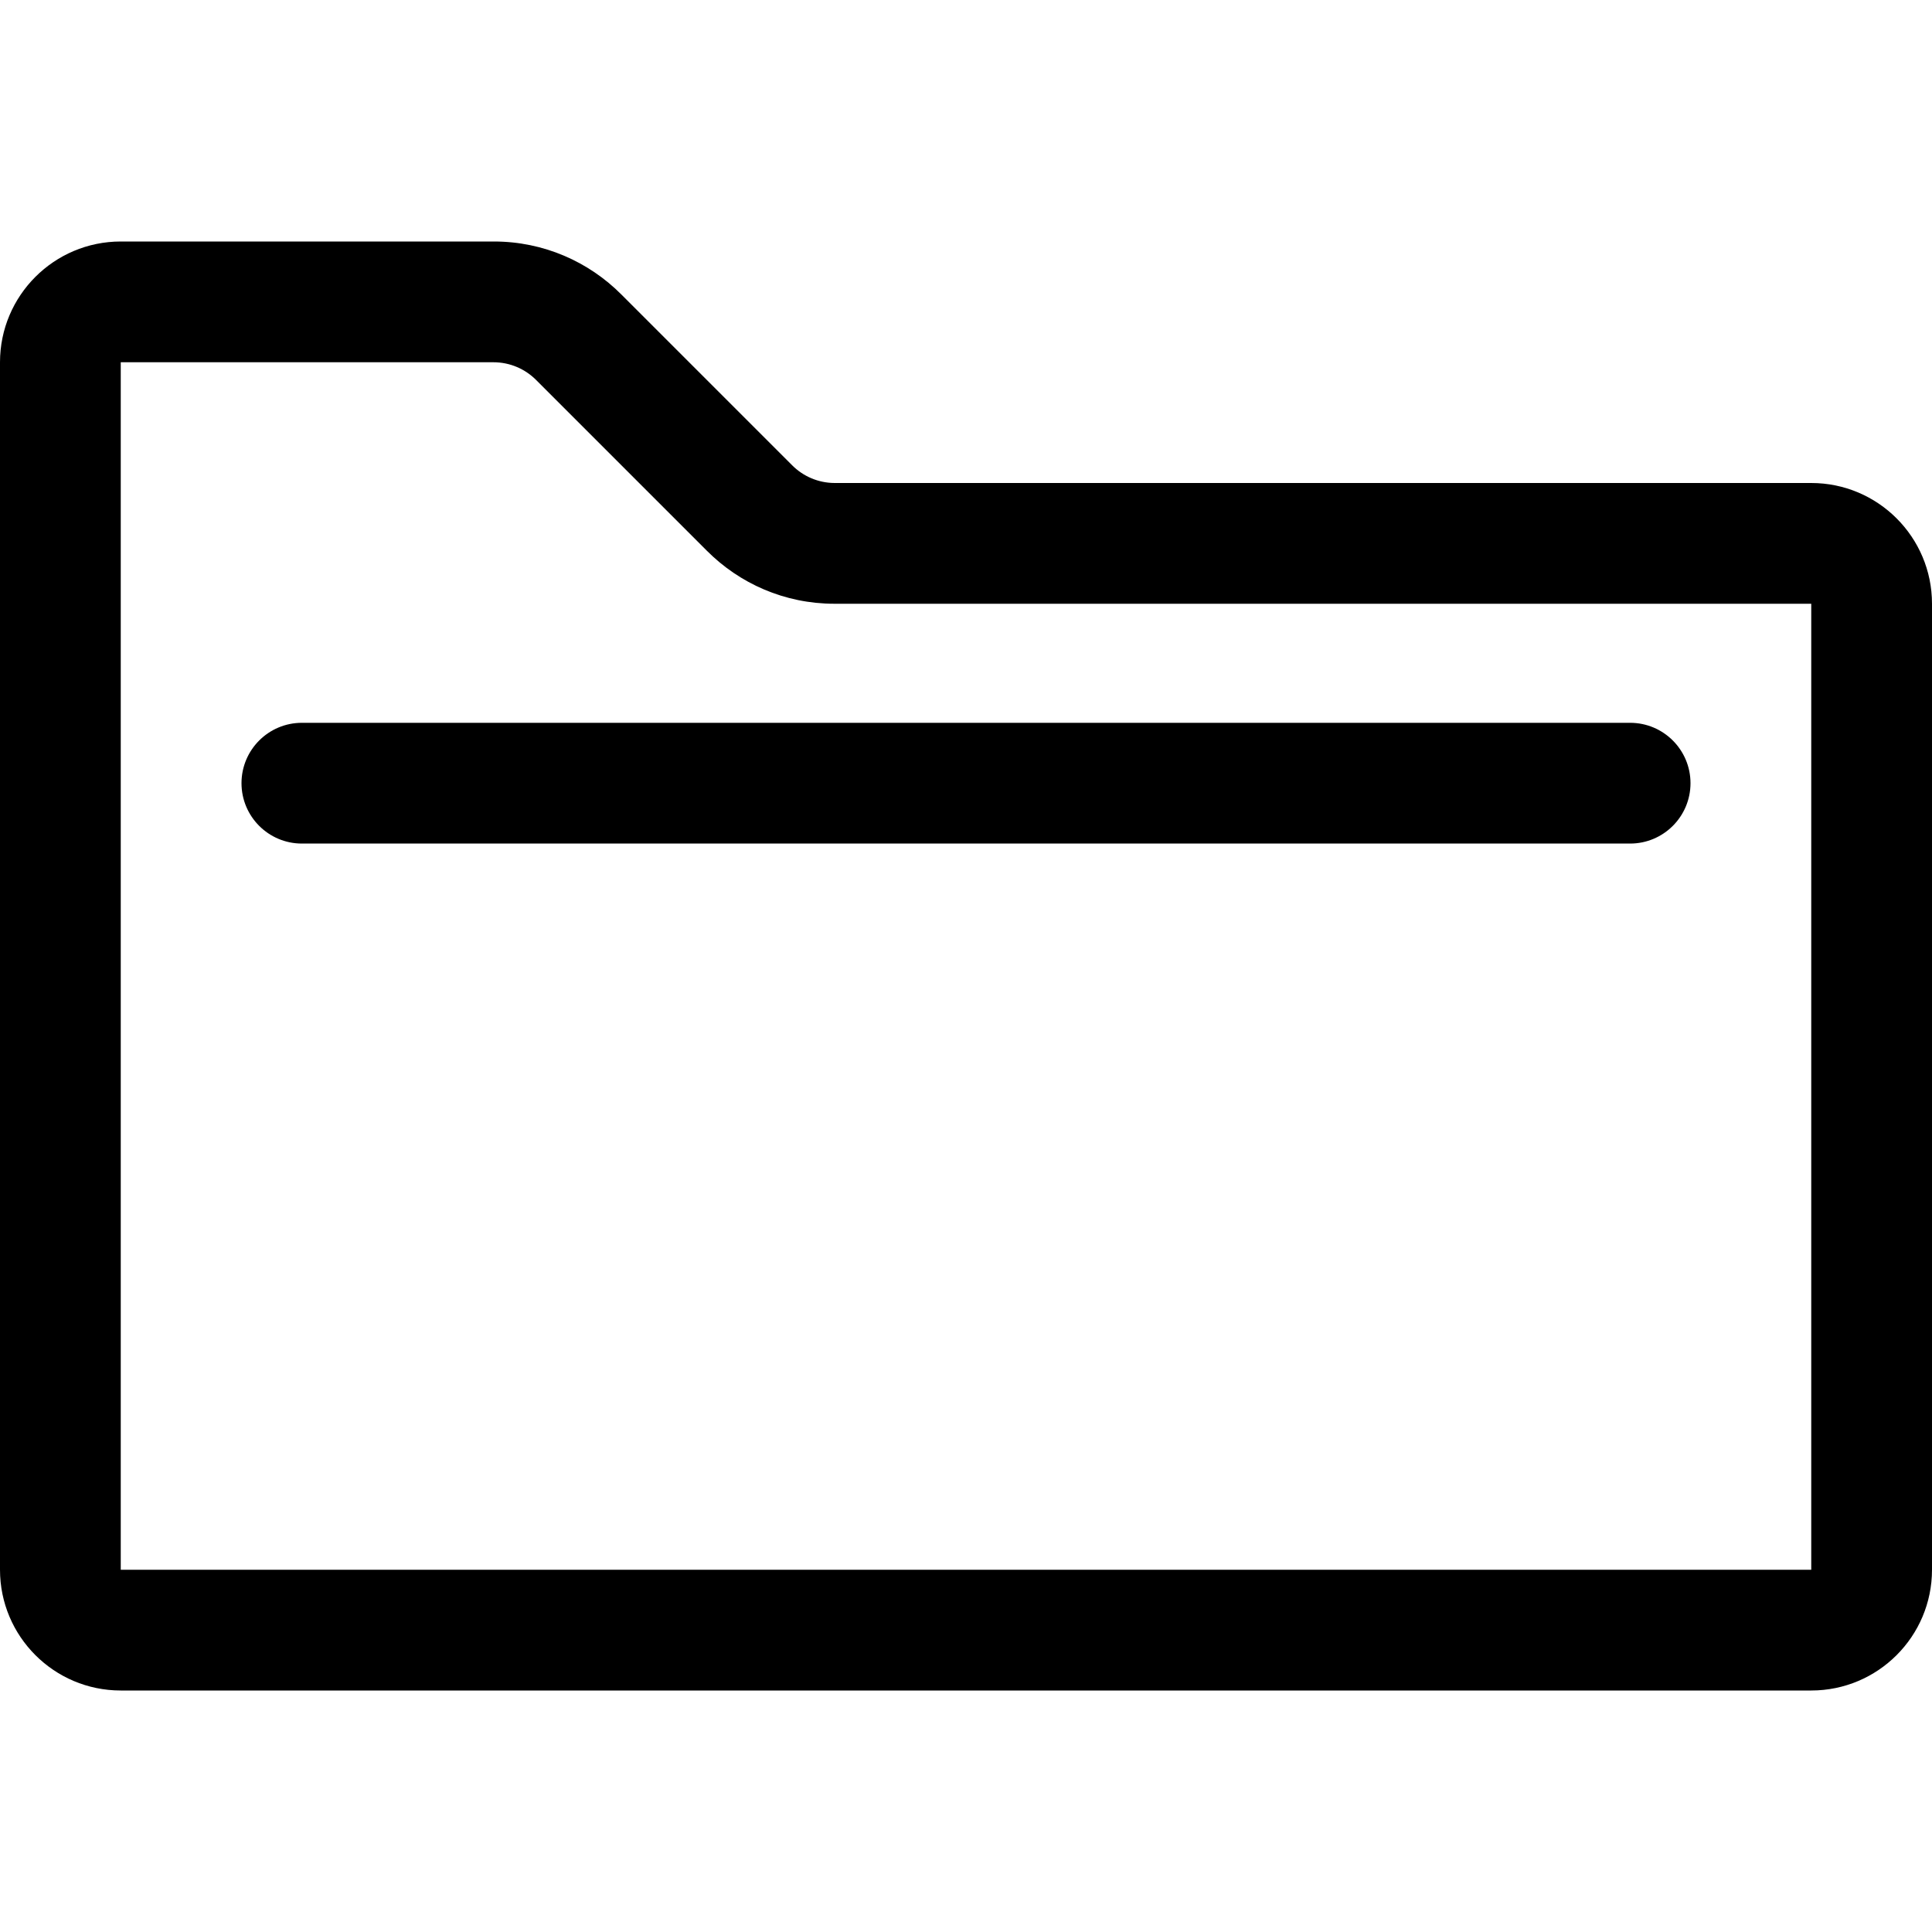 <svg version="1.1" xmlns="http://www.w3.org/2000/svg" width="16" height="16" viewBox="0 0 16 16">
<title>folder-o</title>
<path d="M15 4h-8.086c-0.138-0-0.263-0.056-0.353-0.146l-1.415-1.415c-0.27-0.271-0.643-0.439-1.056-0.439-0.001 0-0.003 0-0.004 0h-3.086c-0.552 0-1 0.448-1 1v0 10c0 0.552 0.448 1 1 1v0h14c0.552 0 1-0.448 1-1v0-8c0-0.552-0.448-1-1-1v0zM15 13h-14v-10h3.086c0.138 0 0.263 0.056 0.353 0.146l1.415 1.415c0.27 0.271 0.643 0.439 1.056 0.439 0.001 0 0.003 0 0.004 0h8.086z"></path>
<path d="M2 6.486c0 0.276 0.224 0.5 0.5 0.5v0h11c0.276 0 0.5-0.224 0.5-0.5s-0.224-0.5-0.5-0.5v0h-11c-0.276 0-0.5 0.224-0.5 0.5v0z"></path>
</svg>
